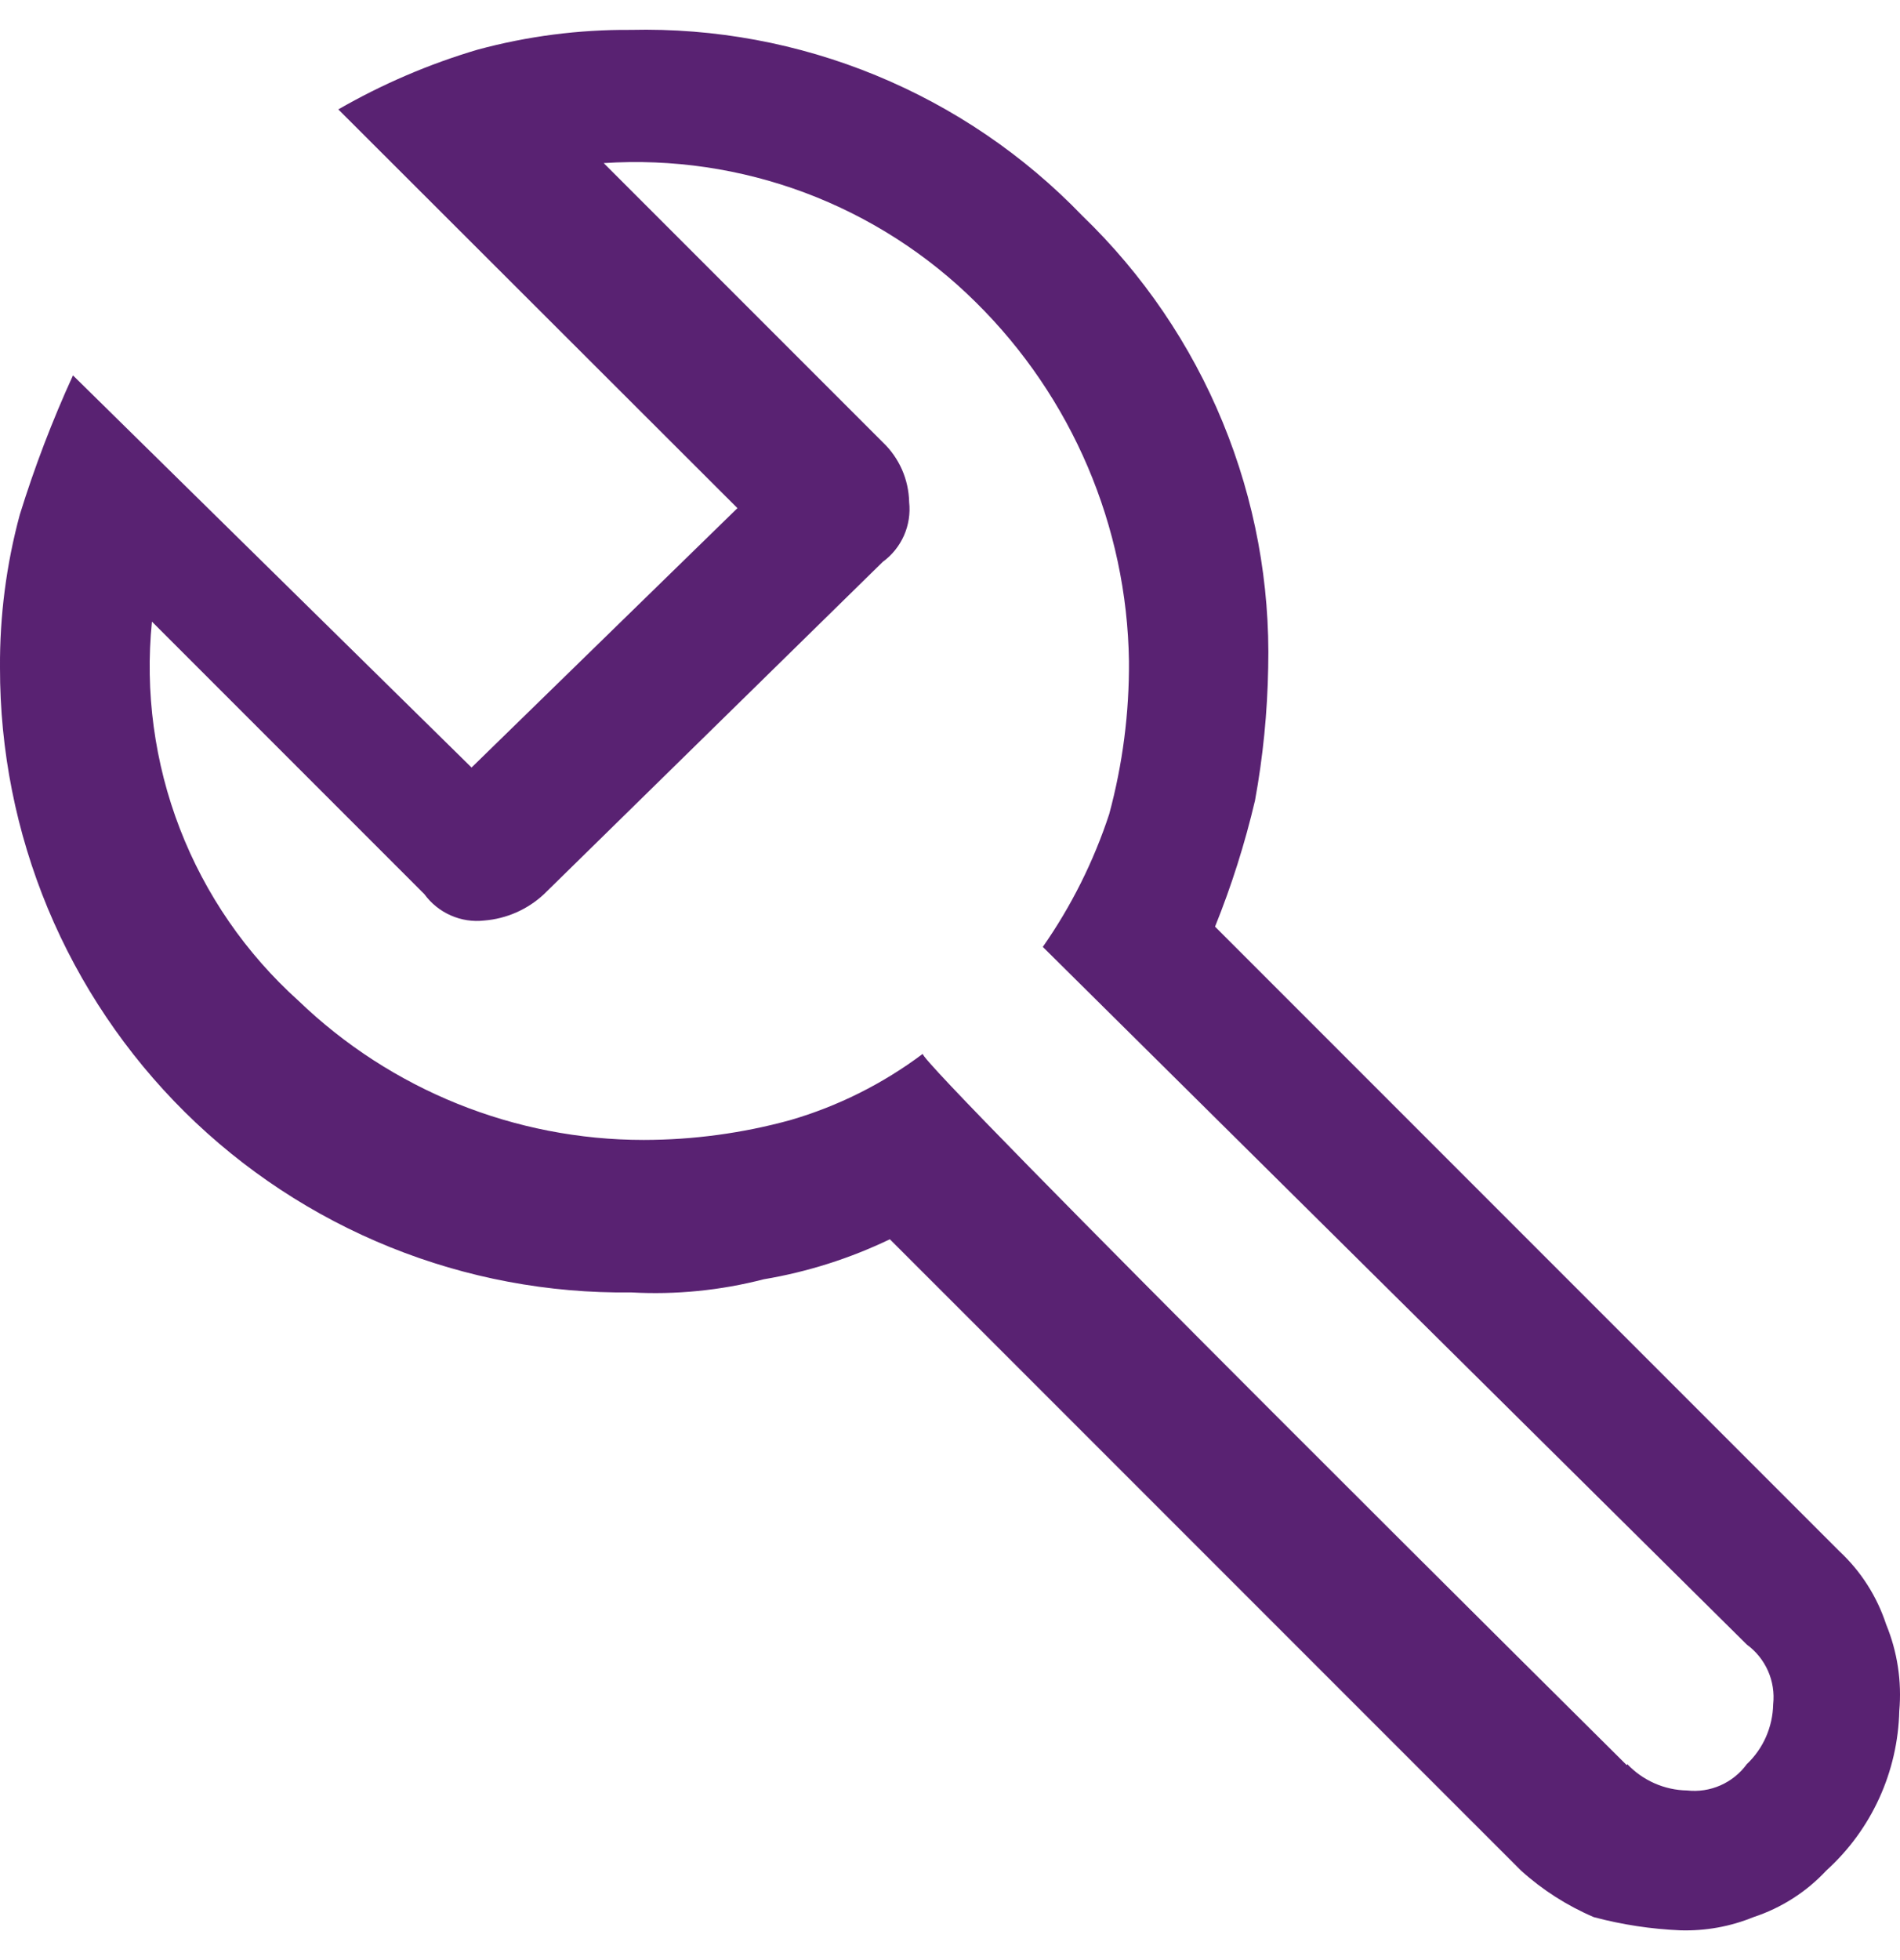 <svg width="32" height="33" viewBox="0 0 32 33" fill="none" xmlns="http://www.w3.org/2000/svg">
<g id="Path 19641">
<path id="Path 19641_2" d="M28.303 32.499C27.81 32.478 27.321 32.404 26.844 32.277C26.394 32.085 25.979 31.82 25.616 31.492L14.987 20.864C14.315 21.187 13.6 21.414 12.863 21.538C12.134 21.726 11.38 21.801 10.629 21.759C9.237 21.777 7.857 21.517 6.567 20.996C5.277 20.475 4.103 19.702 3.114 18.724C2.126 17.745 1.341 16.58 0.806 15.296C0.272 14.011 -0.002 12.633 0 11.242C-0.006 10.372 0.106 9.506 0.333 8.666C0.581 7.866 0.88 7.082 1.229 6.32L7.942 12.922L12.42 8.555L5.698 1.842C6.438 1.416 7.225 1.078 8.044 0.836C8.884 0.609 9.75 0.497 10.62 0.503C12.036 0.469 13.444 0.73 14.753 1.269C16.063 1.808 17.247 2.613 18.229 3.633C19.249 4.616 20.055 5.799 20.593 7.109C21.132 8.419 21.393 9.826 21.359 11.242C21.346 11.992 21.272 12.739 21.137 13.477C20.967 14.201 20.742 14.911 20.464 15.601L30.981 26.118C31.342 26.455 31.612 26.877 31.766 27.347C31.956 27.808 32.032 28.308 31.988 28.805C31.976 29.313 31.861 29.813 31.65 30.275C31.439 30.737 31.136 31.151 30.759 31.492C30.423 31.853 30 32.123 29.531 32.277C29.142 32.436 28.723 32.511 28.303 32.499ZM27.407 29.701C27.537 29.838 27.693 29.947 27.866 30.024C28.039 30.1 28.225 30.141 28.413 30.144C28.605 30.166 28.8 30.136 28.977 30.058C29.153 29.98 29.306 29.857 29.42 29.701C29.557 29.571 29.667 29.415 29.743 29.242C29.819 29.069 29.86 28.883 29.864 28.694C29.885 28.502 29.855 28.308 29.777 28.131C29.699 27.955 29.576 27.802 29.42 27.688L17.563 15.942C18.043 15.256 18.419 14.503 18.681 13.707C18.908 12.868 19.02 12.001 19.014 11.131C18.98 8.858 18.055 6.69 16.438 5.092C15.619 4.279 14.636 3.649 13.555 3.244C12.474 2.84 11.32 2.67 10.168 2.746L14.868 7.446C15.005 7.576 15.114 7.732 15.191 7.905C15.267 8.078 15.308 8.264 15.312 8.453C15.333 8.645 15.303 8.839 15.225 9.016C15.147 9.192 15.024 9.346 14.868 9.459L9.161 15.055C8.885 15.312 8.531 15.468 8.155 15.498C7.963 15.52 7.769 15.49 7.592 15.412C7.415 15.334 7.262 15.211 7.148 15.055L2.559 10.466C2.44 11.648 2.601 12.842 3.029 13.951C3.457 15.059 4.141 16.051 5.024 16.846C6.587 18.351 8.672 19.192 10.842 19.192C11.675 19.191 12.504 19.079 13.307 18.859C14.113 18.625 14.87 18.246 15.542 17.742C15.431 17.853 27.398 29.718 27.398 29.718L27.407 29.701Z" fill="#592272"/>
</g>
</svg>
